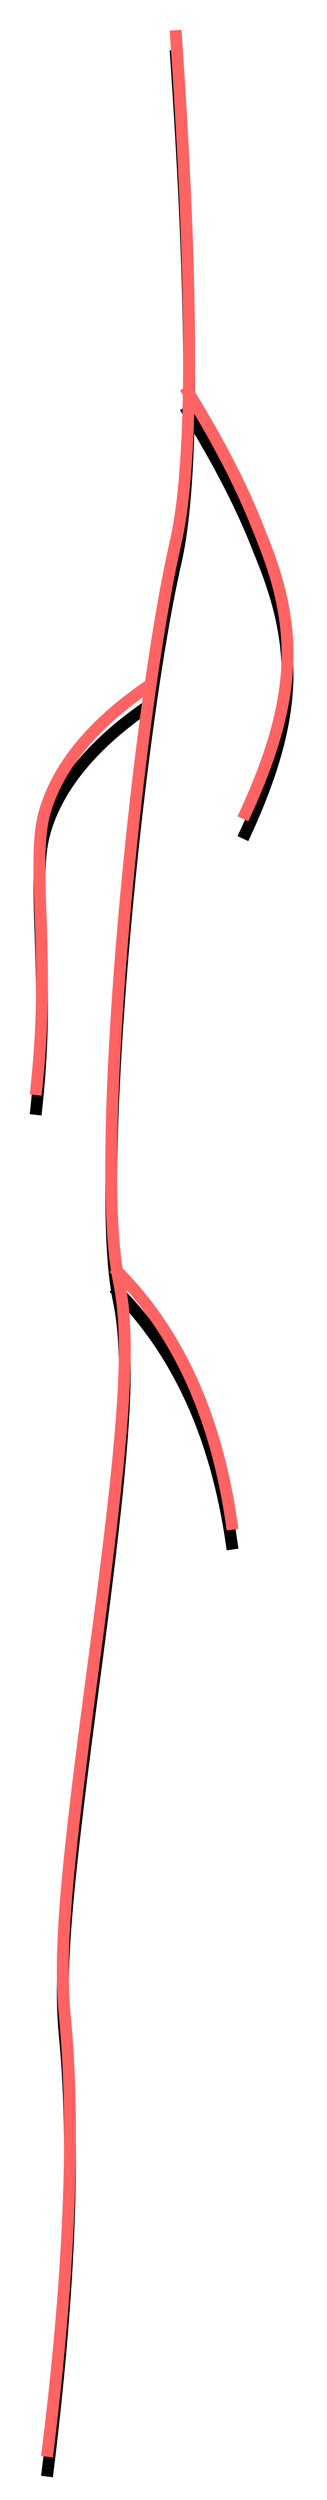 <?xml version="1.0" encoding="UTF-8"?>
<svg width="33px" height="252px" viewBox="0 0 33 252" version="1.1" xmlns="http://www.w3.org/2000/svg" xmlns:xlink="http://www.w3.org/1999/xlink">
    <!-- Generator: Sketch 52.4 (67378) - http://www.bohemiancoding.com/sketch -->
    <title>血液 2</title>
    <desc>Created with Sketch.</desc>
    <defs>
        <path d="M11.413,67.277 C6.985,70.483 4.043,73.929 2.574,77.608 C1.528,80.228 1.437,82.23 1.703,89.522 C1.96,96.572 1.893,101.153 1.191,107.445 L1.70530257e-13,107.312 C0.694,101.089 0.76,96.562 0.505,89.566 C0.232,82.081 0.327,80.004 1.461,77.163 C3.125,72.994 6.525,69.158 11.644,65.647 C12.446,60.093 13.299,55.204 14.136,51.546 C14.89,48.253 15.328,43.339 15.451,36.807 C15.357,36.654 15.262,36.501 15.166,36.347 L15.462,36.162 C15.601,27.127 15.156,15.097 14.122,0.082 L15.318,-2.27373675e-13 C16.364,15.201 16.811,27.355 16.656,36.476 C19.582,41.236 21.838,45.601 23.423,49.572 C23.474,49.701 23.98,50.958 24.132,51.341 C27.705,60.368 27.763,67.591 22.057,79.789 L20.972,79.28 C26.53,67.398 26.474,60.516 23.018,51.783 C22.867,51.404 22.362,50.149 22.31,50.017 C20.931,46.562 19.029,42.792 16.604,38.708 C16.434,44.401 16.001,48.769 15.304,51.814 C11.478,68.535 7.28,111.498 9.371,124.839 C15.662,131.227 19.557,139.991 21.062,151.111 L19.874,151.272 C18.506,141.162 15.136,133.085 9.771,127.024 C10.801,133.394 9.952,142.836 7.103,164.293 C7.075,164.504 7.075,164.504 7.047,164.716 C4.289,185.477 3.509,193.589 4.14,200.176 C5.227,211.517 4.625,226.359 2.337,244.709 L1.148,244.561 C3.425,226.291 4.024,211.532 2.947,200.291 C2.303,193.569 3.084,185.444 5.858,164.558 C5.886,164.346 5.886,164.346 5.914,164.135 C8.913,141.556 9.684,132.319 8.385,126.123 C8.338,125.898 8.293,125.661 8.251,125.414 C8.189,125.352 8.126,125.29 8.063,125.229 L8.198,125.091 C6.567,114.784 8.629,87.257 11.413,67.277 Z" id="path-1"></path>
        <filter x="-26.3%" y="-2.0%" width="152.6%" height="105.7%" filterUnits="objectBoundingBox" id="filter-2">
            <feOffset dx="0" dy="2" in="SourceAlpha" result="shadowOffsetOuter1"></feOffset>
            <feGaussianBlur stdDeviation="2" in="shadowOffsetOuter1" result="shadowBlurOuter1"></feGaussianBlur>
            <feColorMatrix values="0 0 0 0 1   0 0 0 0 0.383   0 0 0 0 0.373  0 0 0 1 0" type="matrix" in="shadowBlurOuter1"></feColorMatrix>
        </filter>
    </defs>
    <g id="血液-2" stroke="none" stroke-width="1" fill="none" fill-rule="evenodd">
        <g id="血液" transform="translate(3, 3)" fill-rule="nonzero">
            <g>
                <use fill="black" fill-opacity="1" filter="url(#filter-2)" xlink:href="#path-1"></use>
                <use fill="#FF6363" xlink:href="#path-1"></use>
            </g>
        </g>
    </g>
</svg>